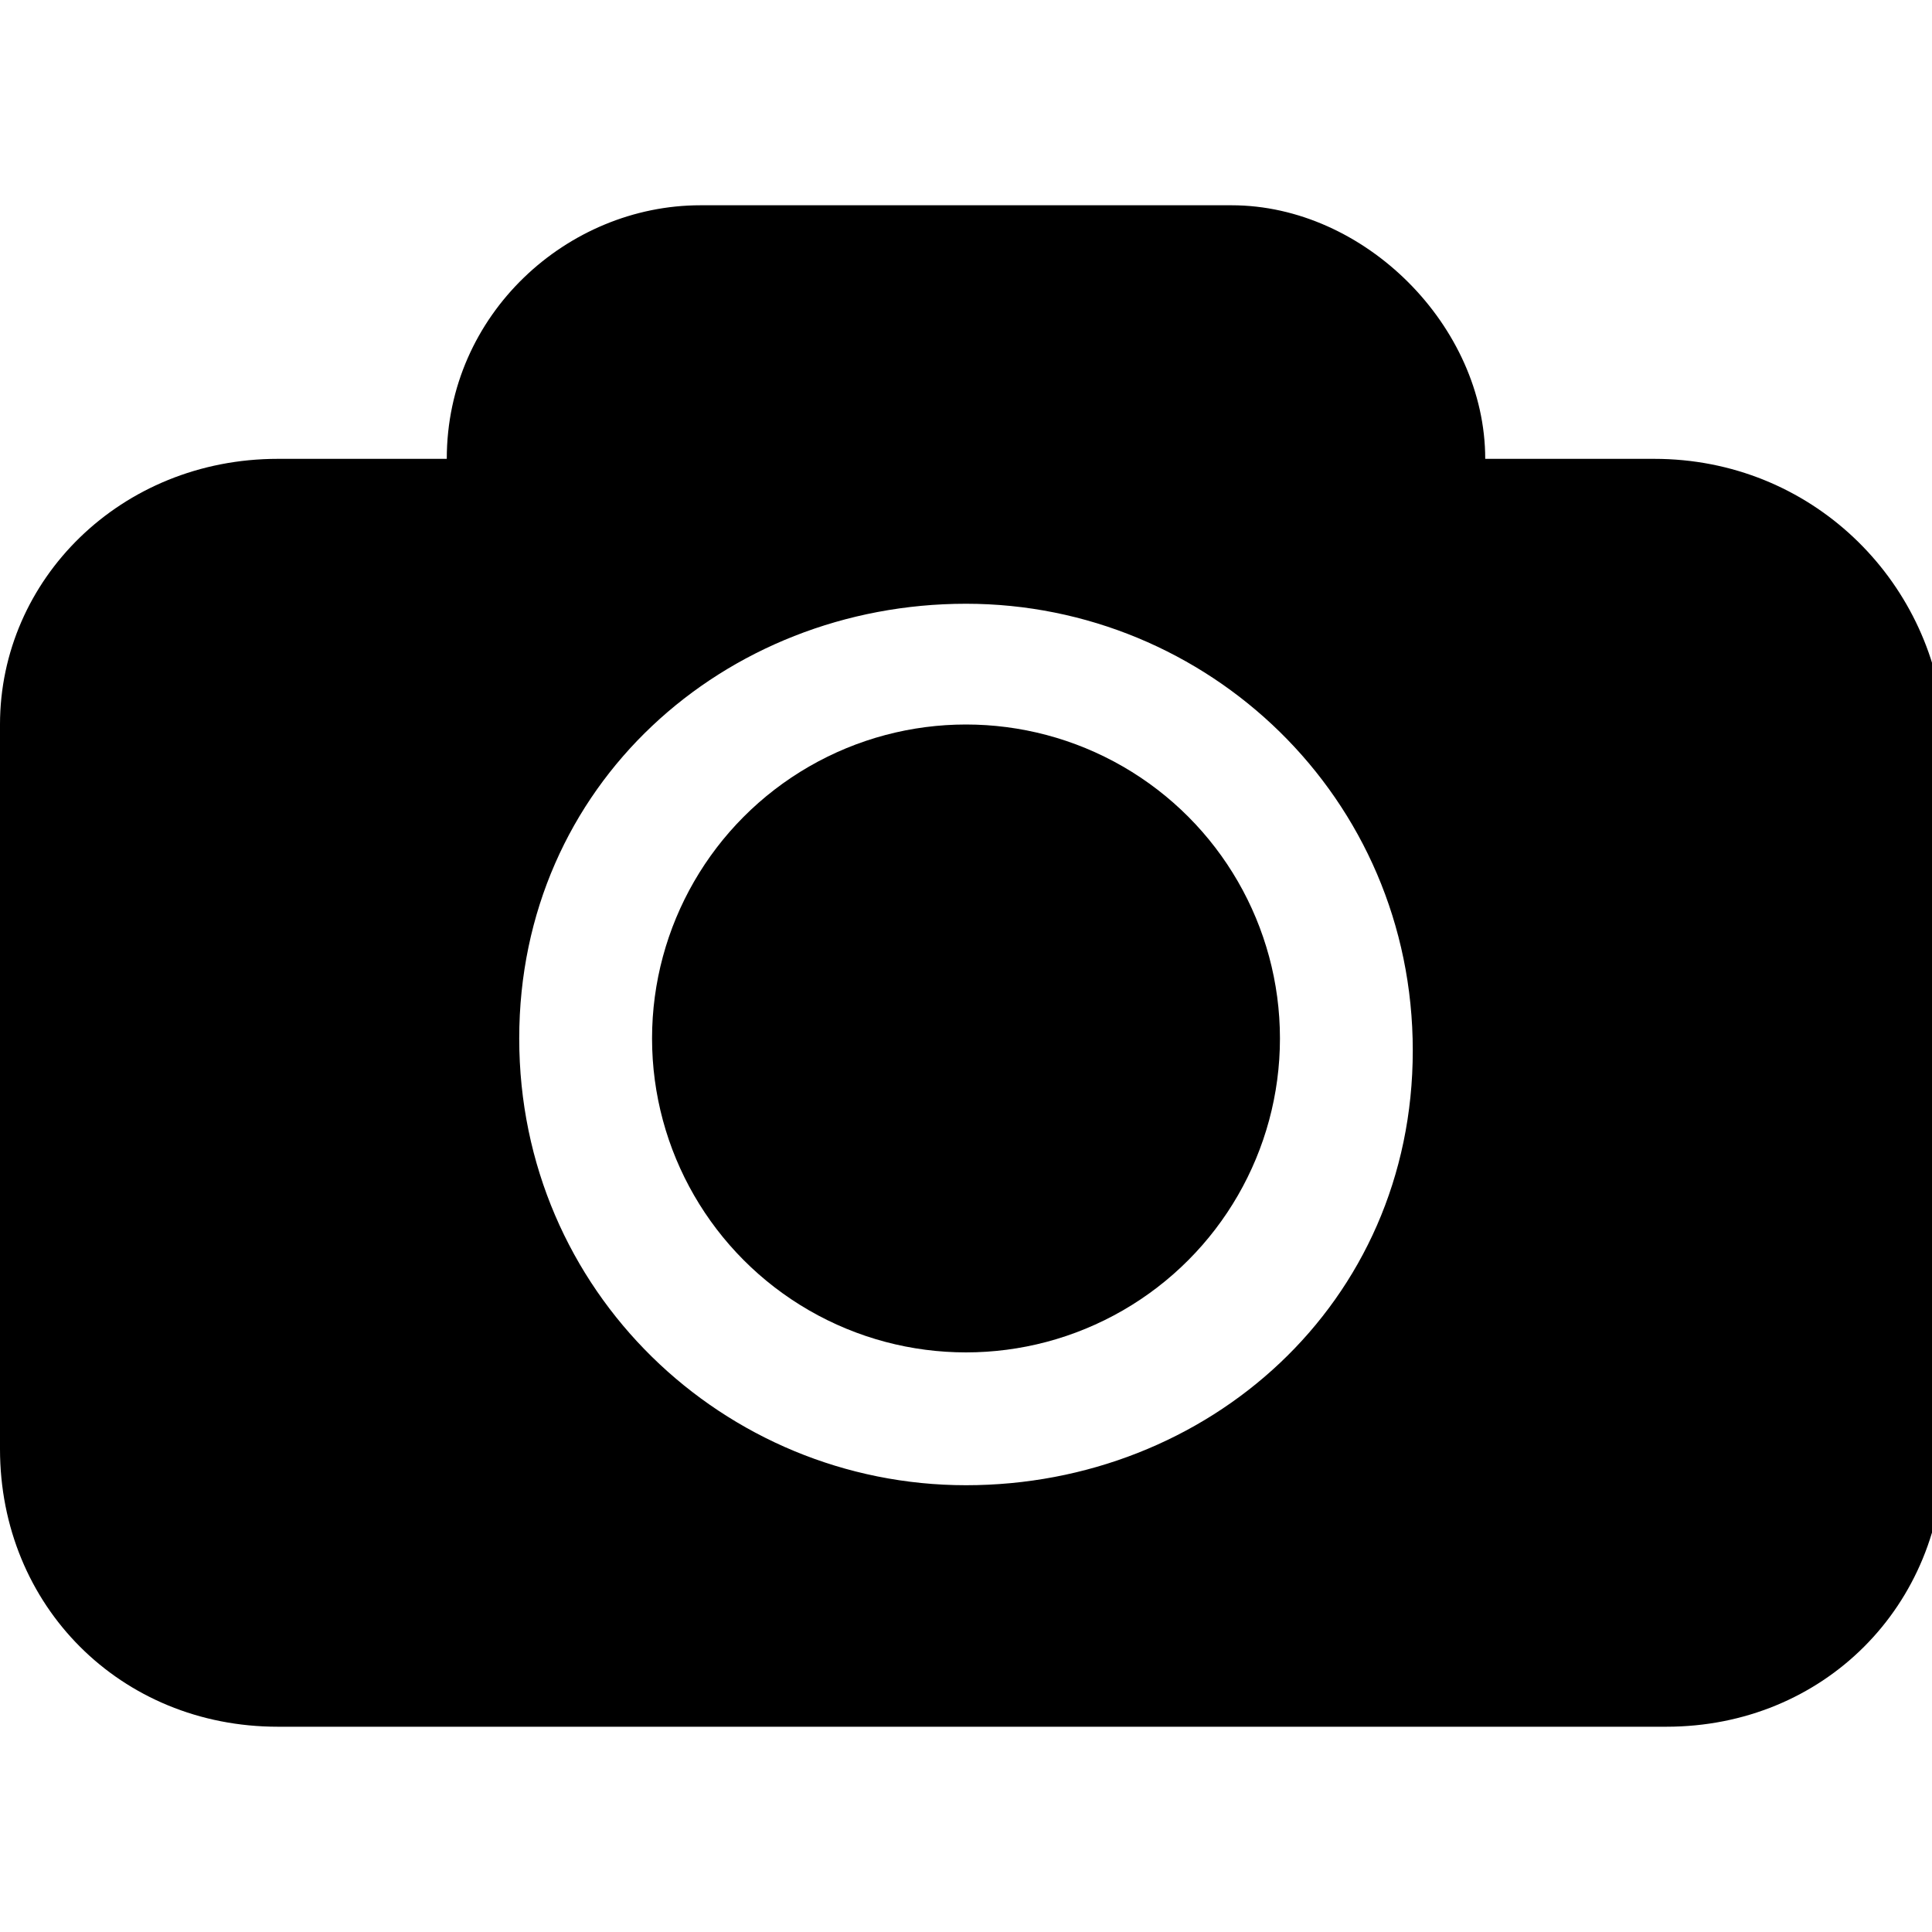 <?xml version="1.0" encoding="utf-8"?>
<!-- Generator: Adobe Illustrator 20.1.0, SVG Export Plug-In . SVG Version: 6.00 Build 0)  -->
<svg version="1.1" id="Слой_1" xmlns="http://www.w3.org/2000/svg" xmlns:xlink="http://www.w3.org/1999/xlink" x="0px" y="0px"
	 width="16px" height="16px" viewBox="0 0 16 16" style="enable-background:new 0 0 16 16;" xml:space="preserve">
<g>
	<path d="M13.7,3.8h-1.4c0-1.1-1-2.1-2.1-2.1H5.8c-1.1,0-2.1,0.9-2.1,2.1H2.3C1,3.8,0,4.8,0,6v6c0,1.3,1,2.3,2.3,2.3h11.5
		c1.3,0,2.3-1,2.3-2.3V6C16,4.8,15,3.8,13.7,3.8z M8,12.3c-2,0-3.7-1.6-3.7-3.7S6,5,8,5s3.7,1.6,3.7,3.7S10,12.3,8,12.3z"/>
	<circle cx="8" cy="8.6" r="2.6"/>
</g>
</svg>
